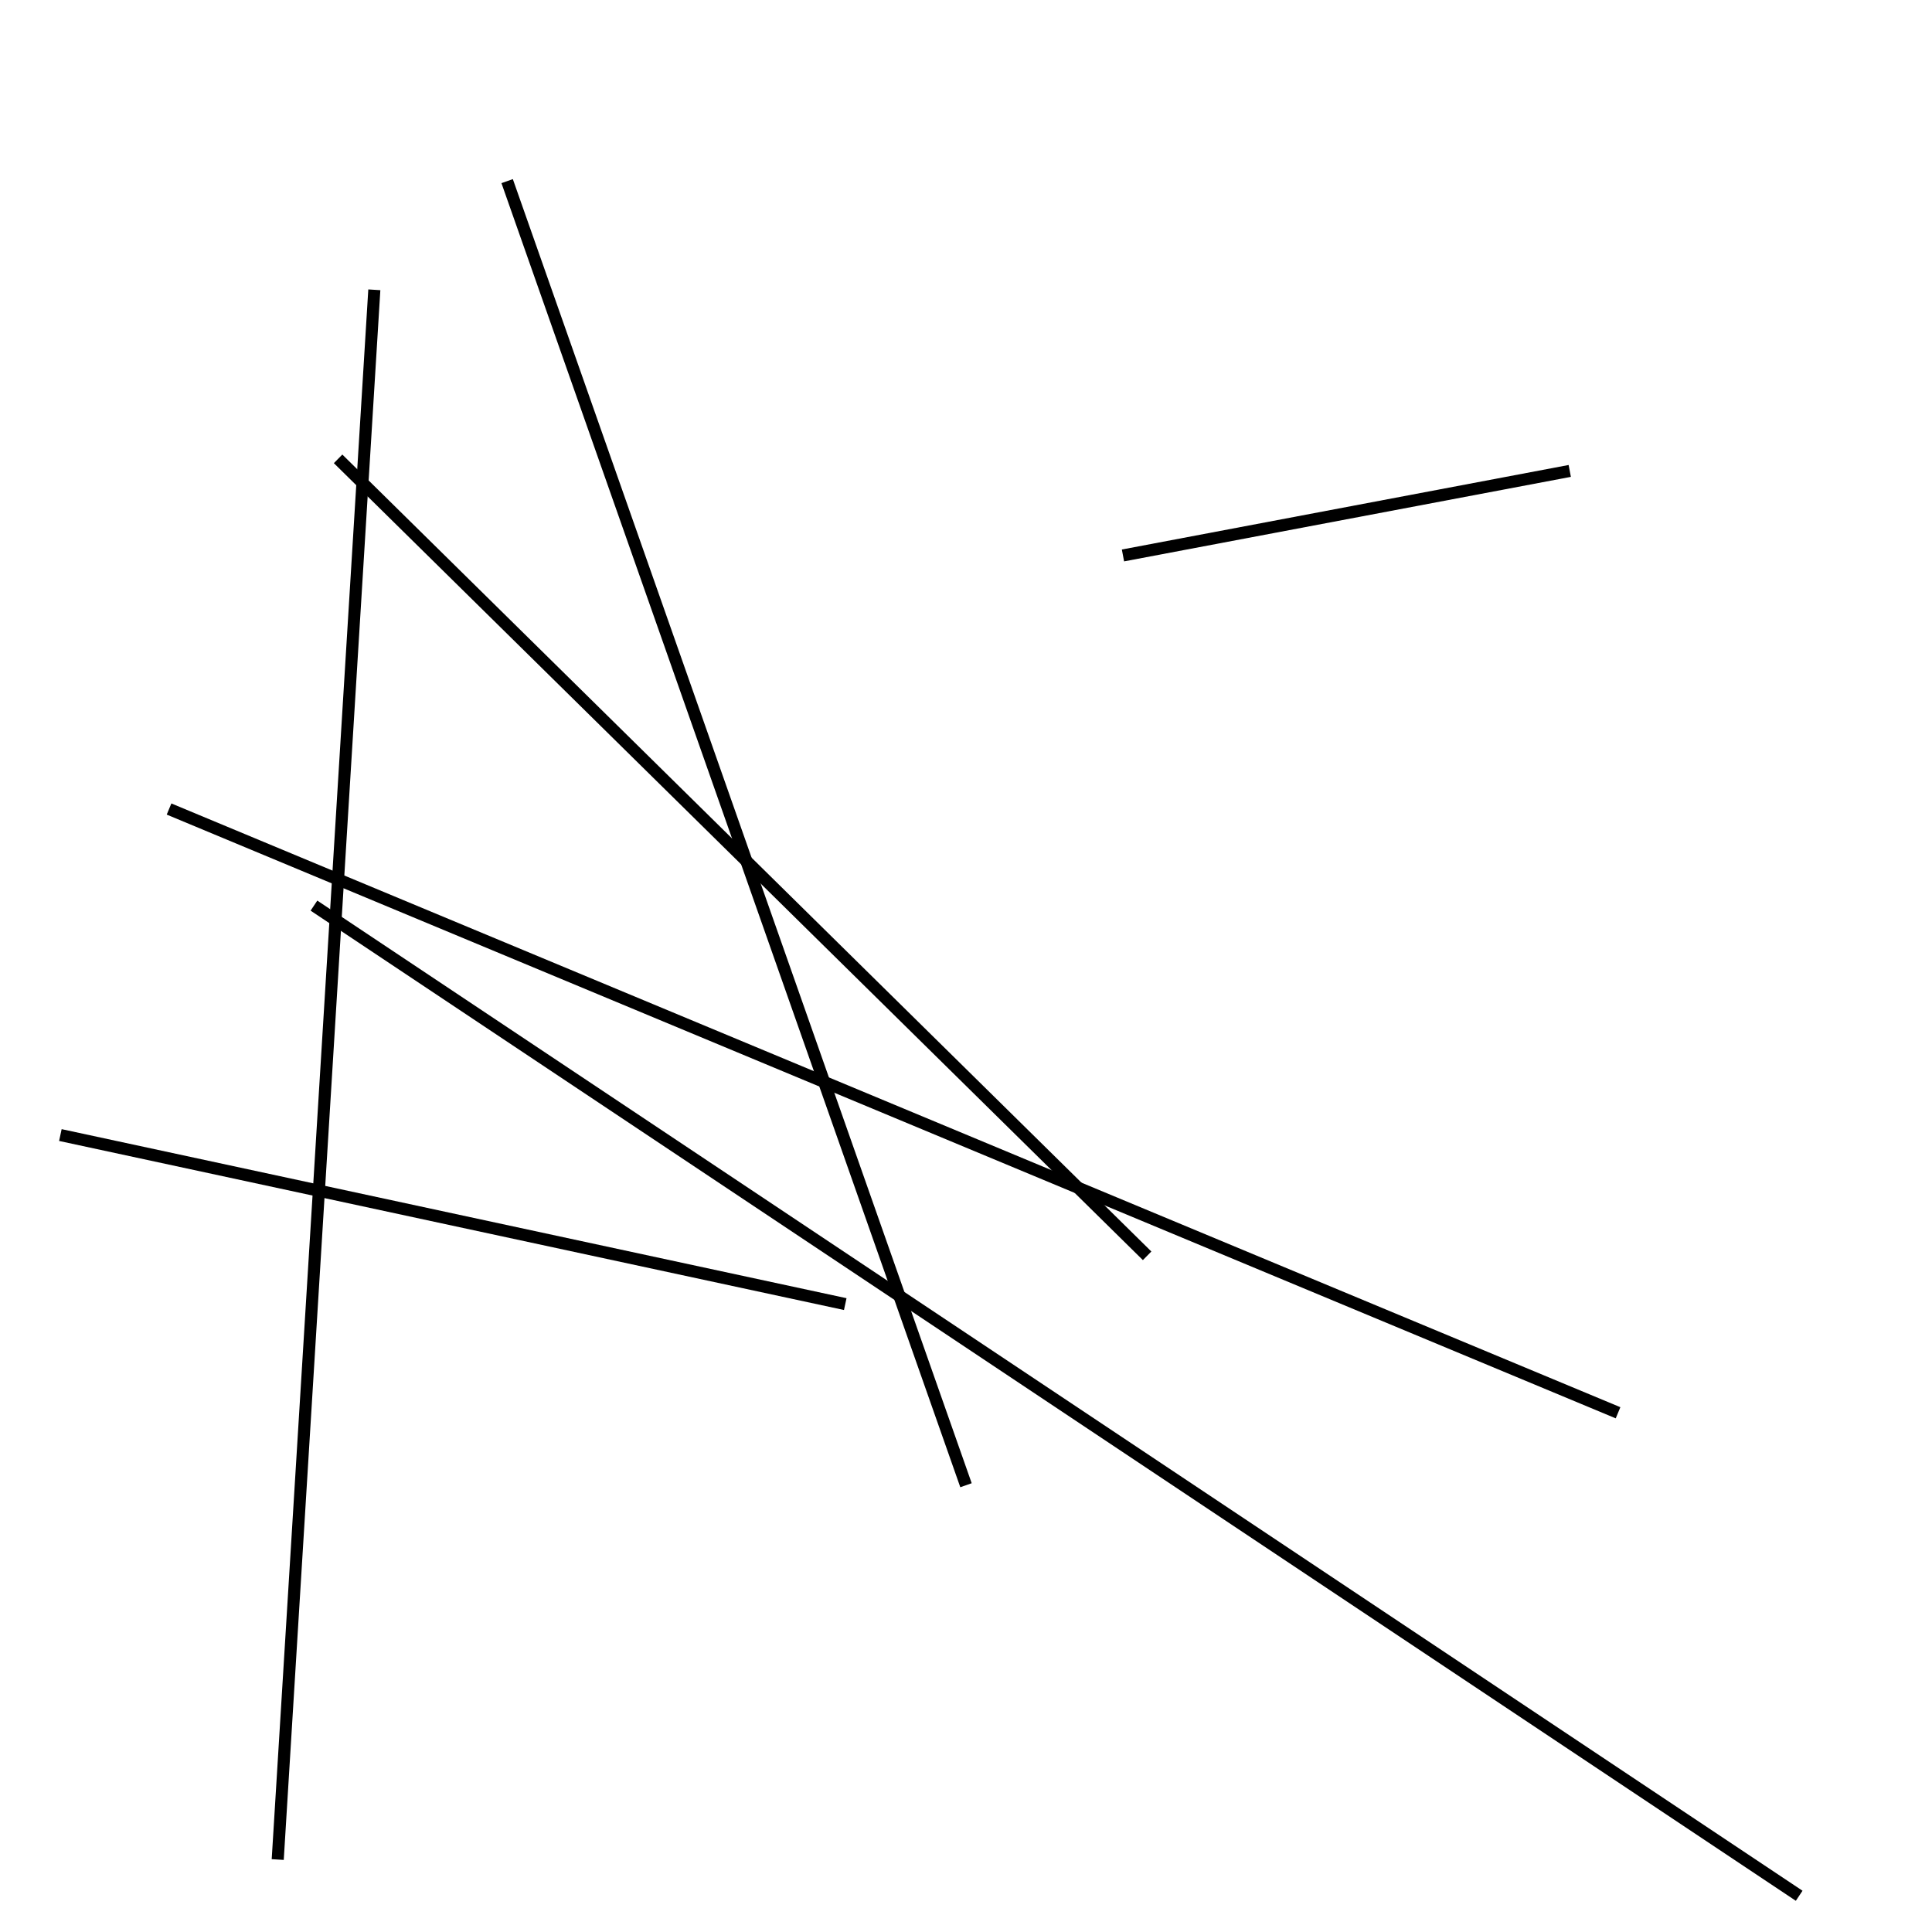 <?xml version="1.0" encoding="utf-8" ?>
<svg baseProfile="full" height="160" version="1.1" width="160" xmlns="http://www.w3.org/2000/svg" xmlns:ev="http://www.w3.org/2001/xml-events" xmlns:xlink="http://www.w3.org/1999/xlink"><defs /><line stroke="black" stroke-width="1" x1="93" x2="130" y1="46" y2="39" /><line stroke="black" stroke-width="1" x1="80" x2="42" y1="123" y2="15" /><line stroke="black" stroke-width="1" x1="31" x2="23" y1="24" y2="154" /><line stroke="black" stroke-width="1" x1="26" x2="149" y1="75" y2="157" /><line stroke="black" stroke-width="1" x1="5" x2="70" y1="94" y2="108" /><line stroke="black" stroke-width="1" x1="134" x2="14" y1="117" y2="67" /><line stroke="black" stroke-width="1" x1="28" x2="95" y1="38" y2="104" /></svg>
